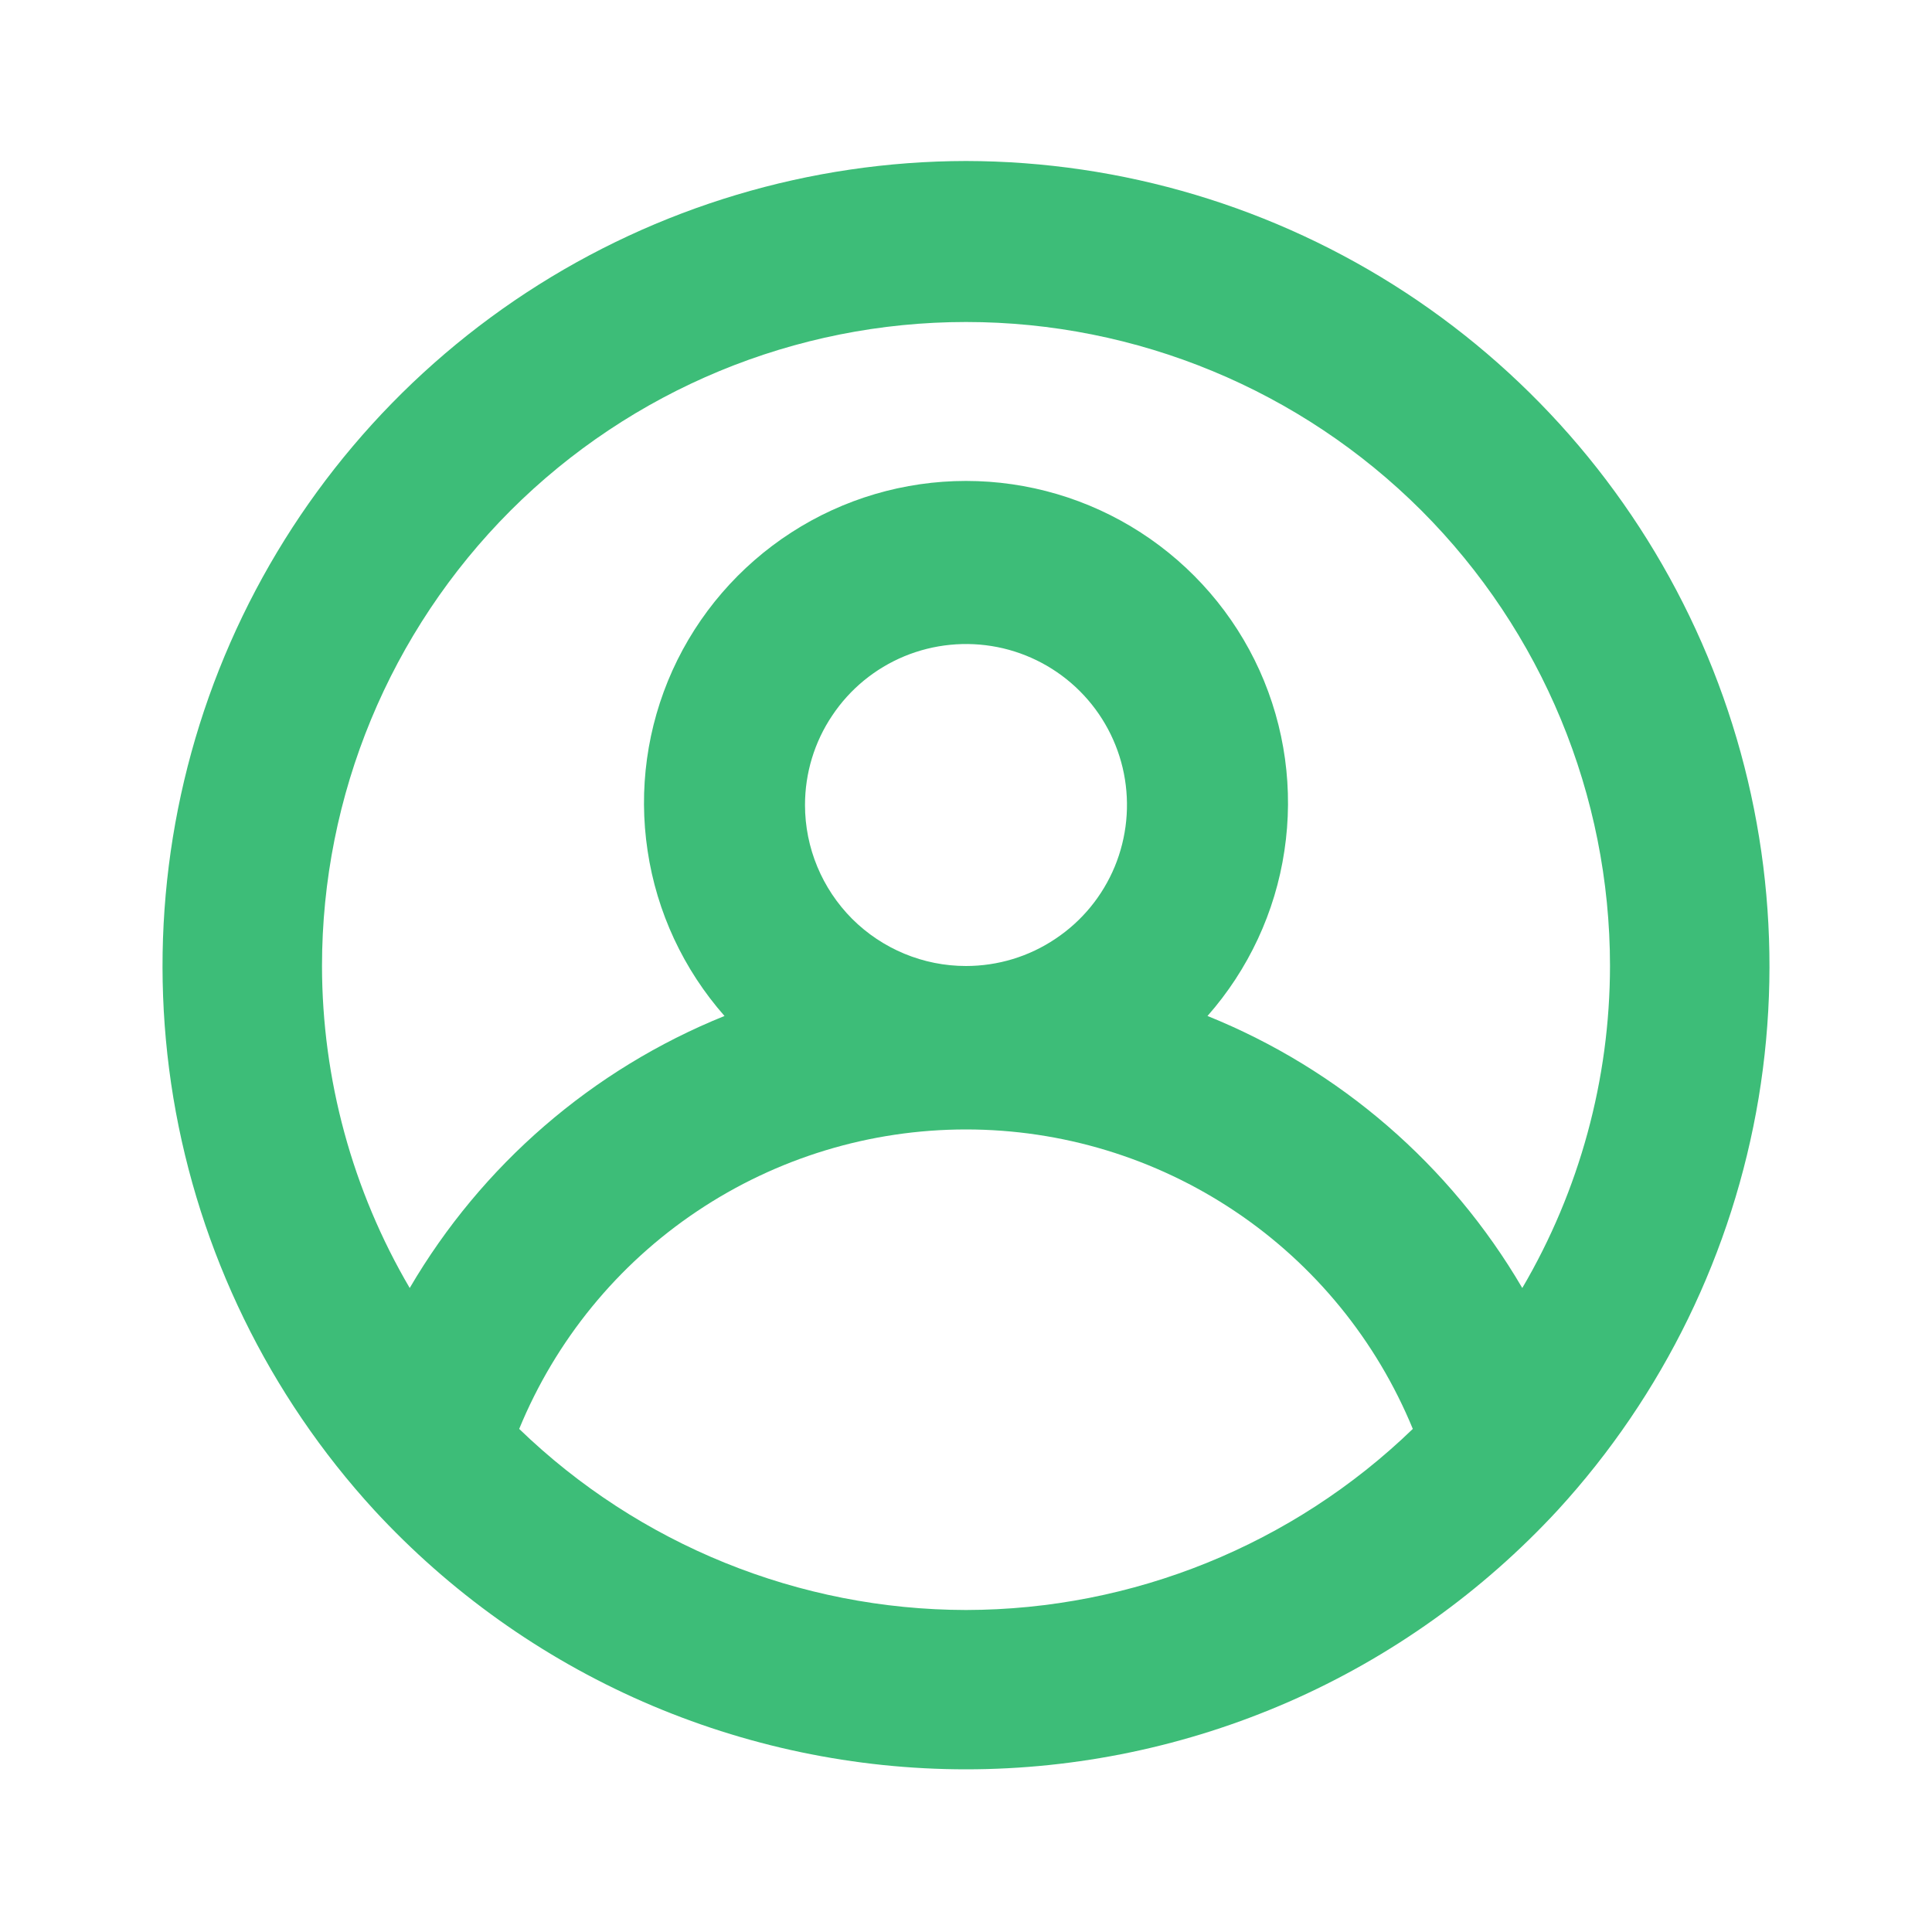 <svg width="15" height="15" viewBox="0 0 15 15" fill="none" xmlns="http://www.w3.org/2000/svg">
<path d="M7.5 1.25C6.288 1.252 5.102 1.607 4.088 2.271C3.074 2.935 2.275 3.88 1.788 4.99C1.301 6.1 1.148 7.328 1.346 8.524C1.545 9.719 2.087 10.832 2.906 11.725C3.491 12.359 4.202 12.866 4.992 13.212C5.783 13.558 6.637 13.737 7.5 13.737C8.363 13.737 9.217 13.558 10.008 13.212C10.798 12.866 11.508 12.359 12.094 11.725C12.913 10.832 13.455 9.719 13.654 8.524C13.852 7.328 13.699 6.1 13.212 4.99C12.725 3.88 11.926 2.935 10.912 2.271C9.898 1.607 8.712 1.252 7.5 1.25ZM7.5 12.5C6.205 12.498 4.962 11.994 4.031 11.094C4.314 10.406 4.794 9.818 5.412 9.404C6.03 8.99 6.756 8.769 7.5 8.769C8.244 8.769 8.97 8.99 9.588 9.404C10.206 9.818 10.686 10.406 10.969 11.094C10.038 11.994 8.795 12.498 7.5 12.5ZM6.25 6.25C6.25 6.003 6.323 5.761 6.461 5.556C6.598 5.35 6.793 5.19 7.022 5.095C7.25 5.001 7.501 4.976 7.744 5.024C7.986 5.072 8.209 5.191 8.384 5.366C8.559 5.541 8.678 5.764 8.726 6.006C8.774 6.249 8.749 6.5 8.655 6.728C8.56 6.957 8.4 7.152 8.194 7.289C7.989 7.427 7.747 7.5 7.5 7.5C7.168 7.5 6.851 7.368 6.616 7.134C6.382 6.899 6.25 6.582 6.25 6.25ZM11.819 10C11.26 9.045 10.401 8.302 9.375 7.888C9.693 7.527 9.901 7.082 9.972 6.606C10.044 6.13 9.977 5.644 9.779 5.205C9.581 4.767 9.26 4.395 8.856 4.134C8.452 3.873 7.981 3.734 7.5 3.734C7.019 3.734 6.548 3.873 6.144 4.134C5.74 4.395 5.419 4.767 5.221 5.205C5.023 5.644 4.956 6.13 5.028 6.606C5.099 7.082 5.307 7.527 5.625 7.888C4.599 8.302 3.74 9.045 3.181 10C2.736 9.242 2.501 8.379 2.5 7.5C2.5 6.174 3.027 4.902 3.964 3.964C4.902 3.027 6.174 2.5 7.5 2.5C8.826 2.5 10.098 3.027 11.036 3.964C11.973 4.902 12.5 6.174 12.5 7.5C12.499 8.379 12.264 9.242 11.819 10Z" fill="#3DBD78"/>
</svg>
